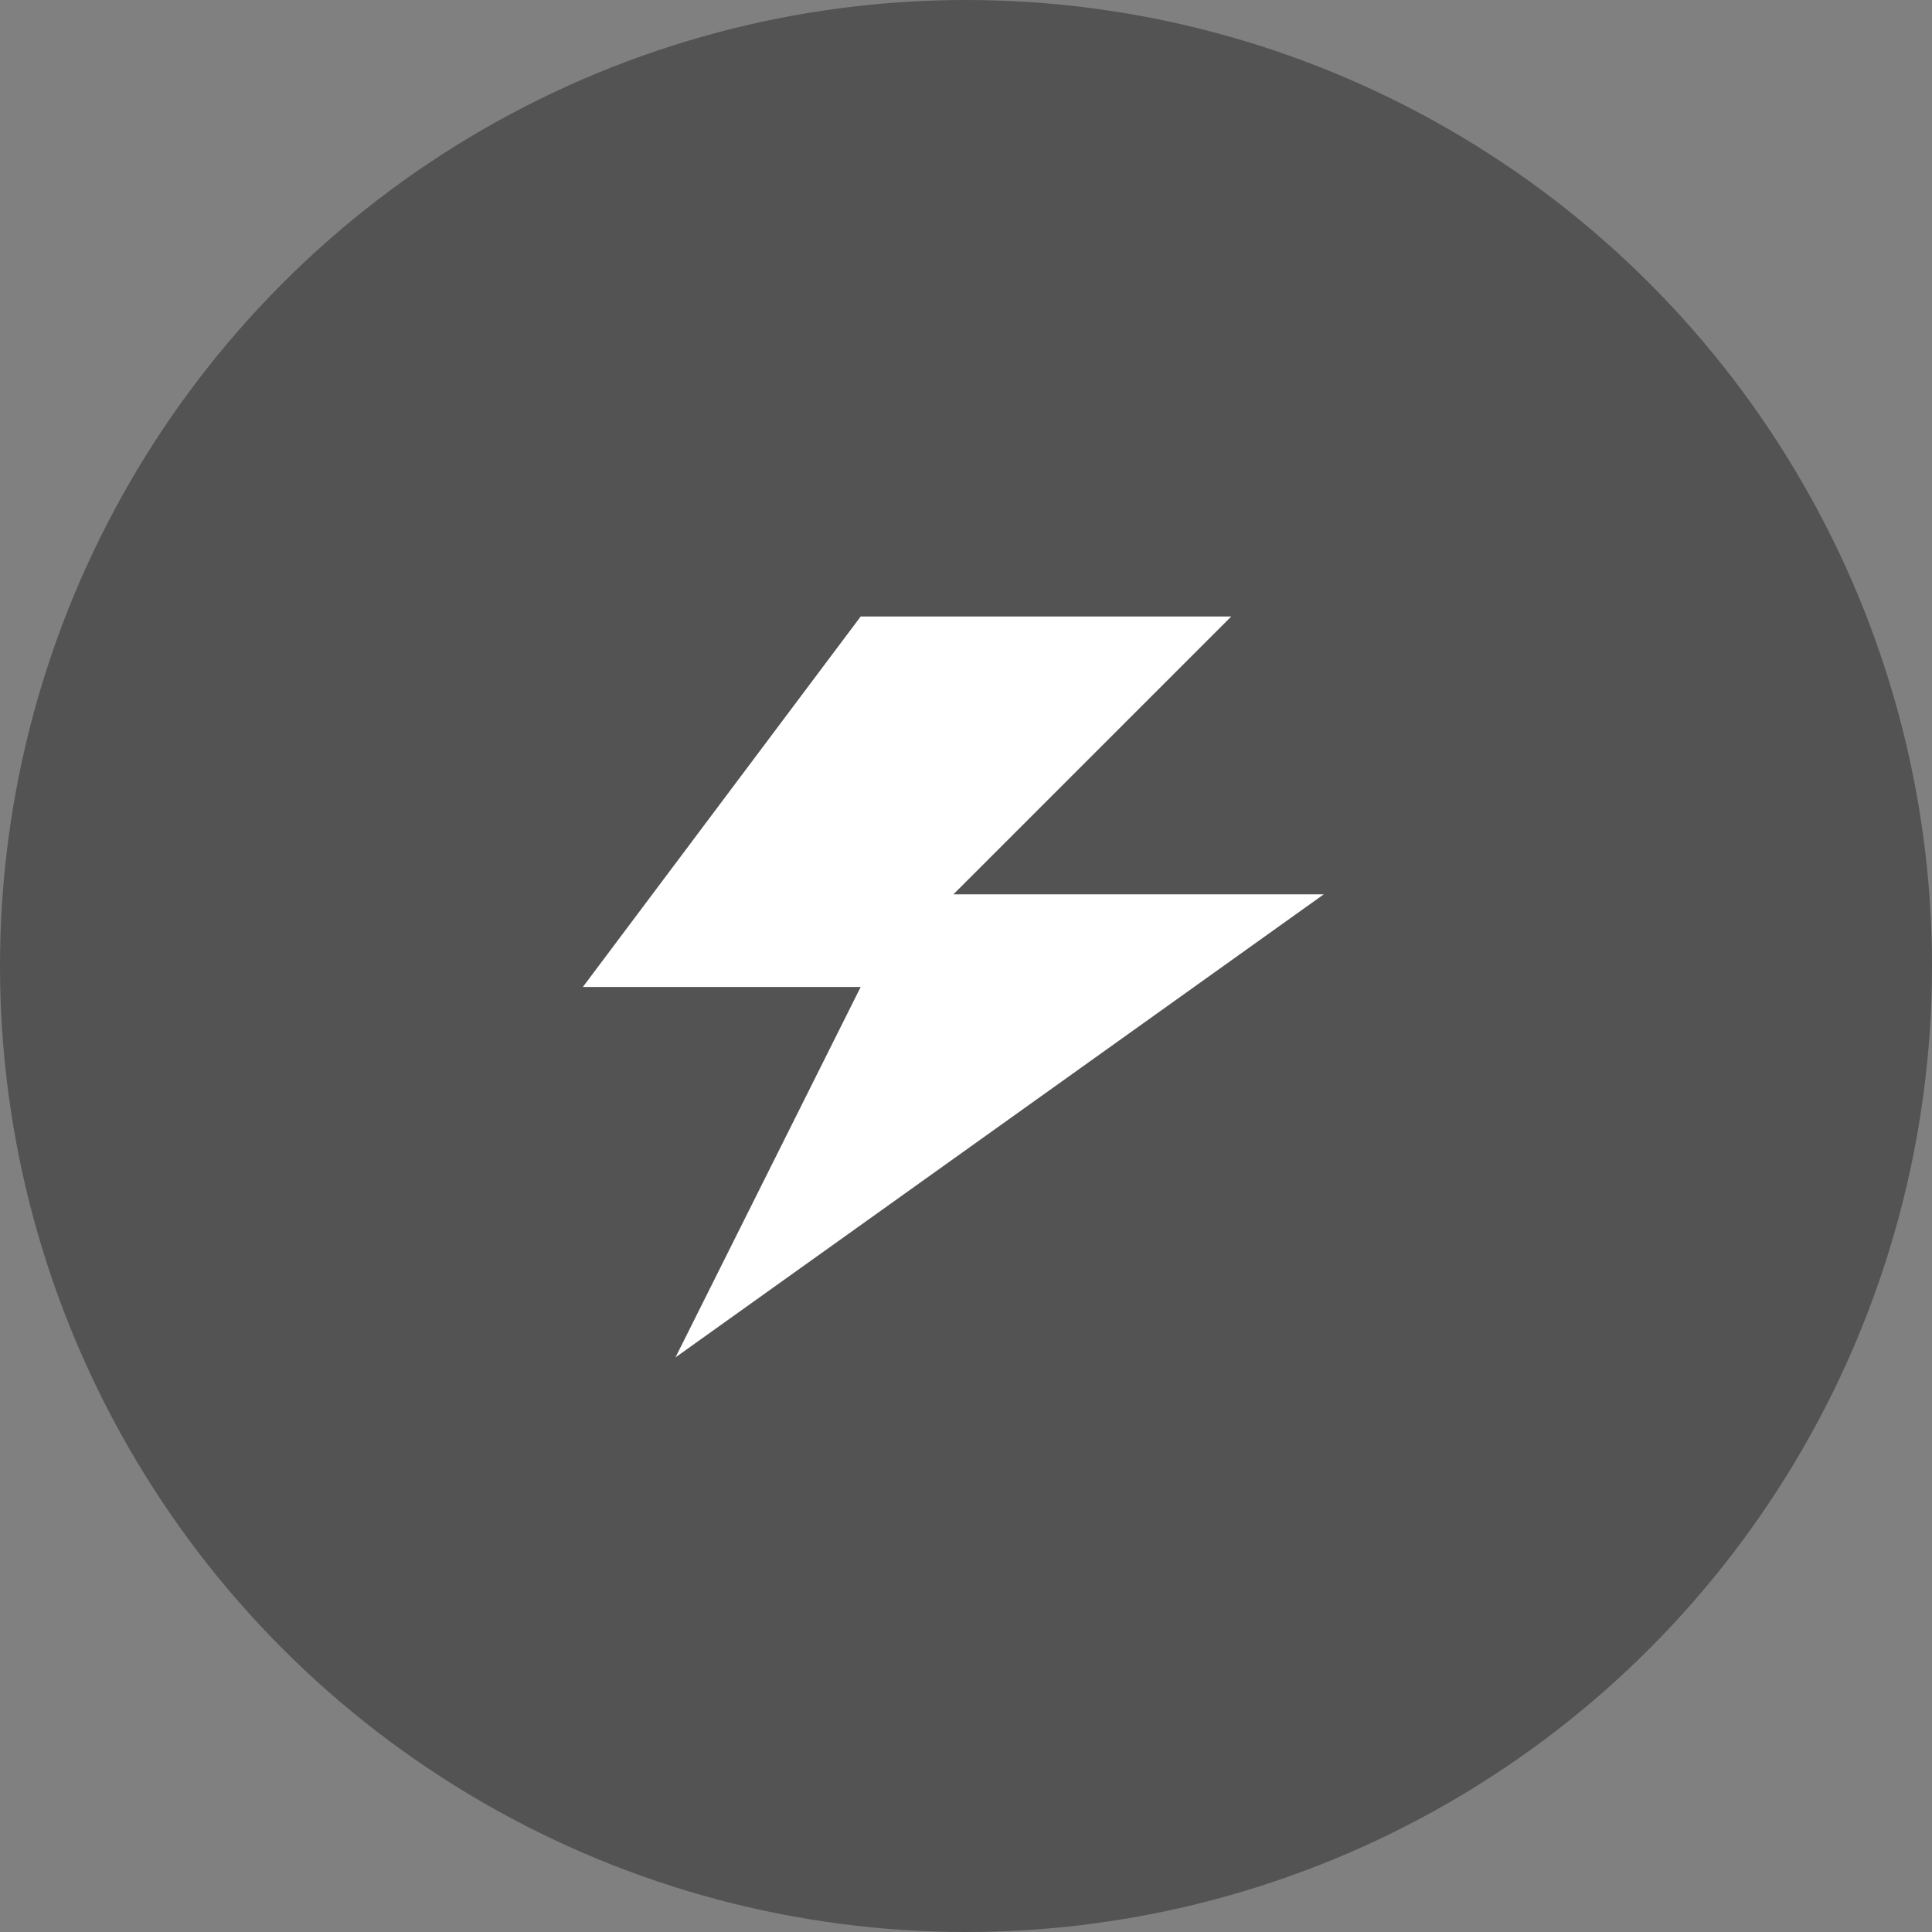 <svg xmlns="http://www.w3.org/2000/svg" width="33" height="33" viewBox="0 0 33 33"><rect x="0" y="0" width="33" height="33" fill="#808080" stroke="none"/><defs><style>.a{fill:#535353;}.b{fill:#fff;}</style></defs><circle class="a" cx="16.5" cy="16.5" r="16.5"/><path class="b" d="M7.316,1.928,2.571,8.256H7.316L4.153,14.583,15.226,6.674H8.9l4.746-4.746Z" transform="translate(7.385 8.602)"/></svg>